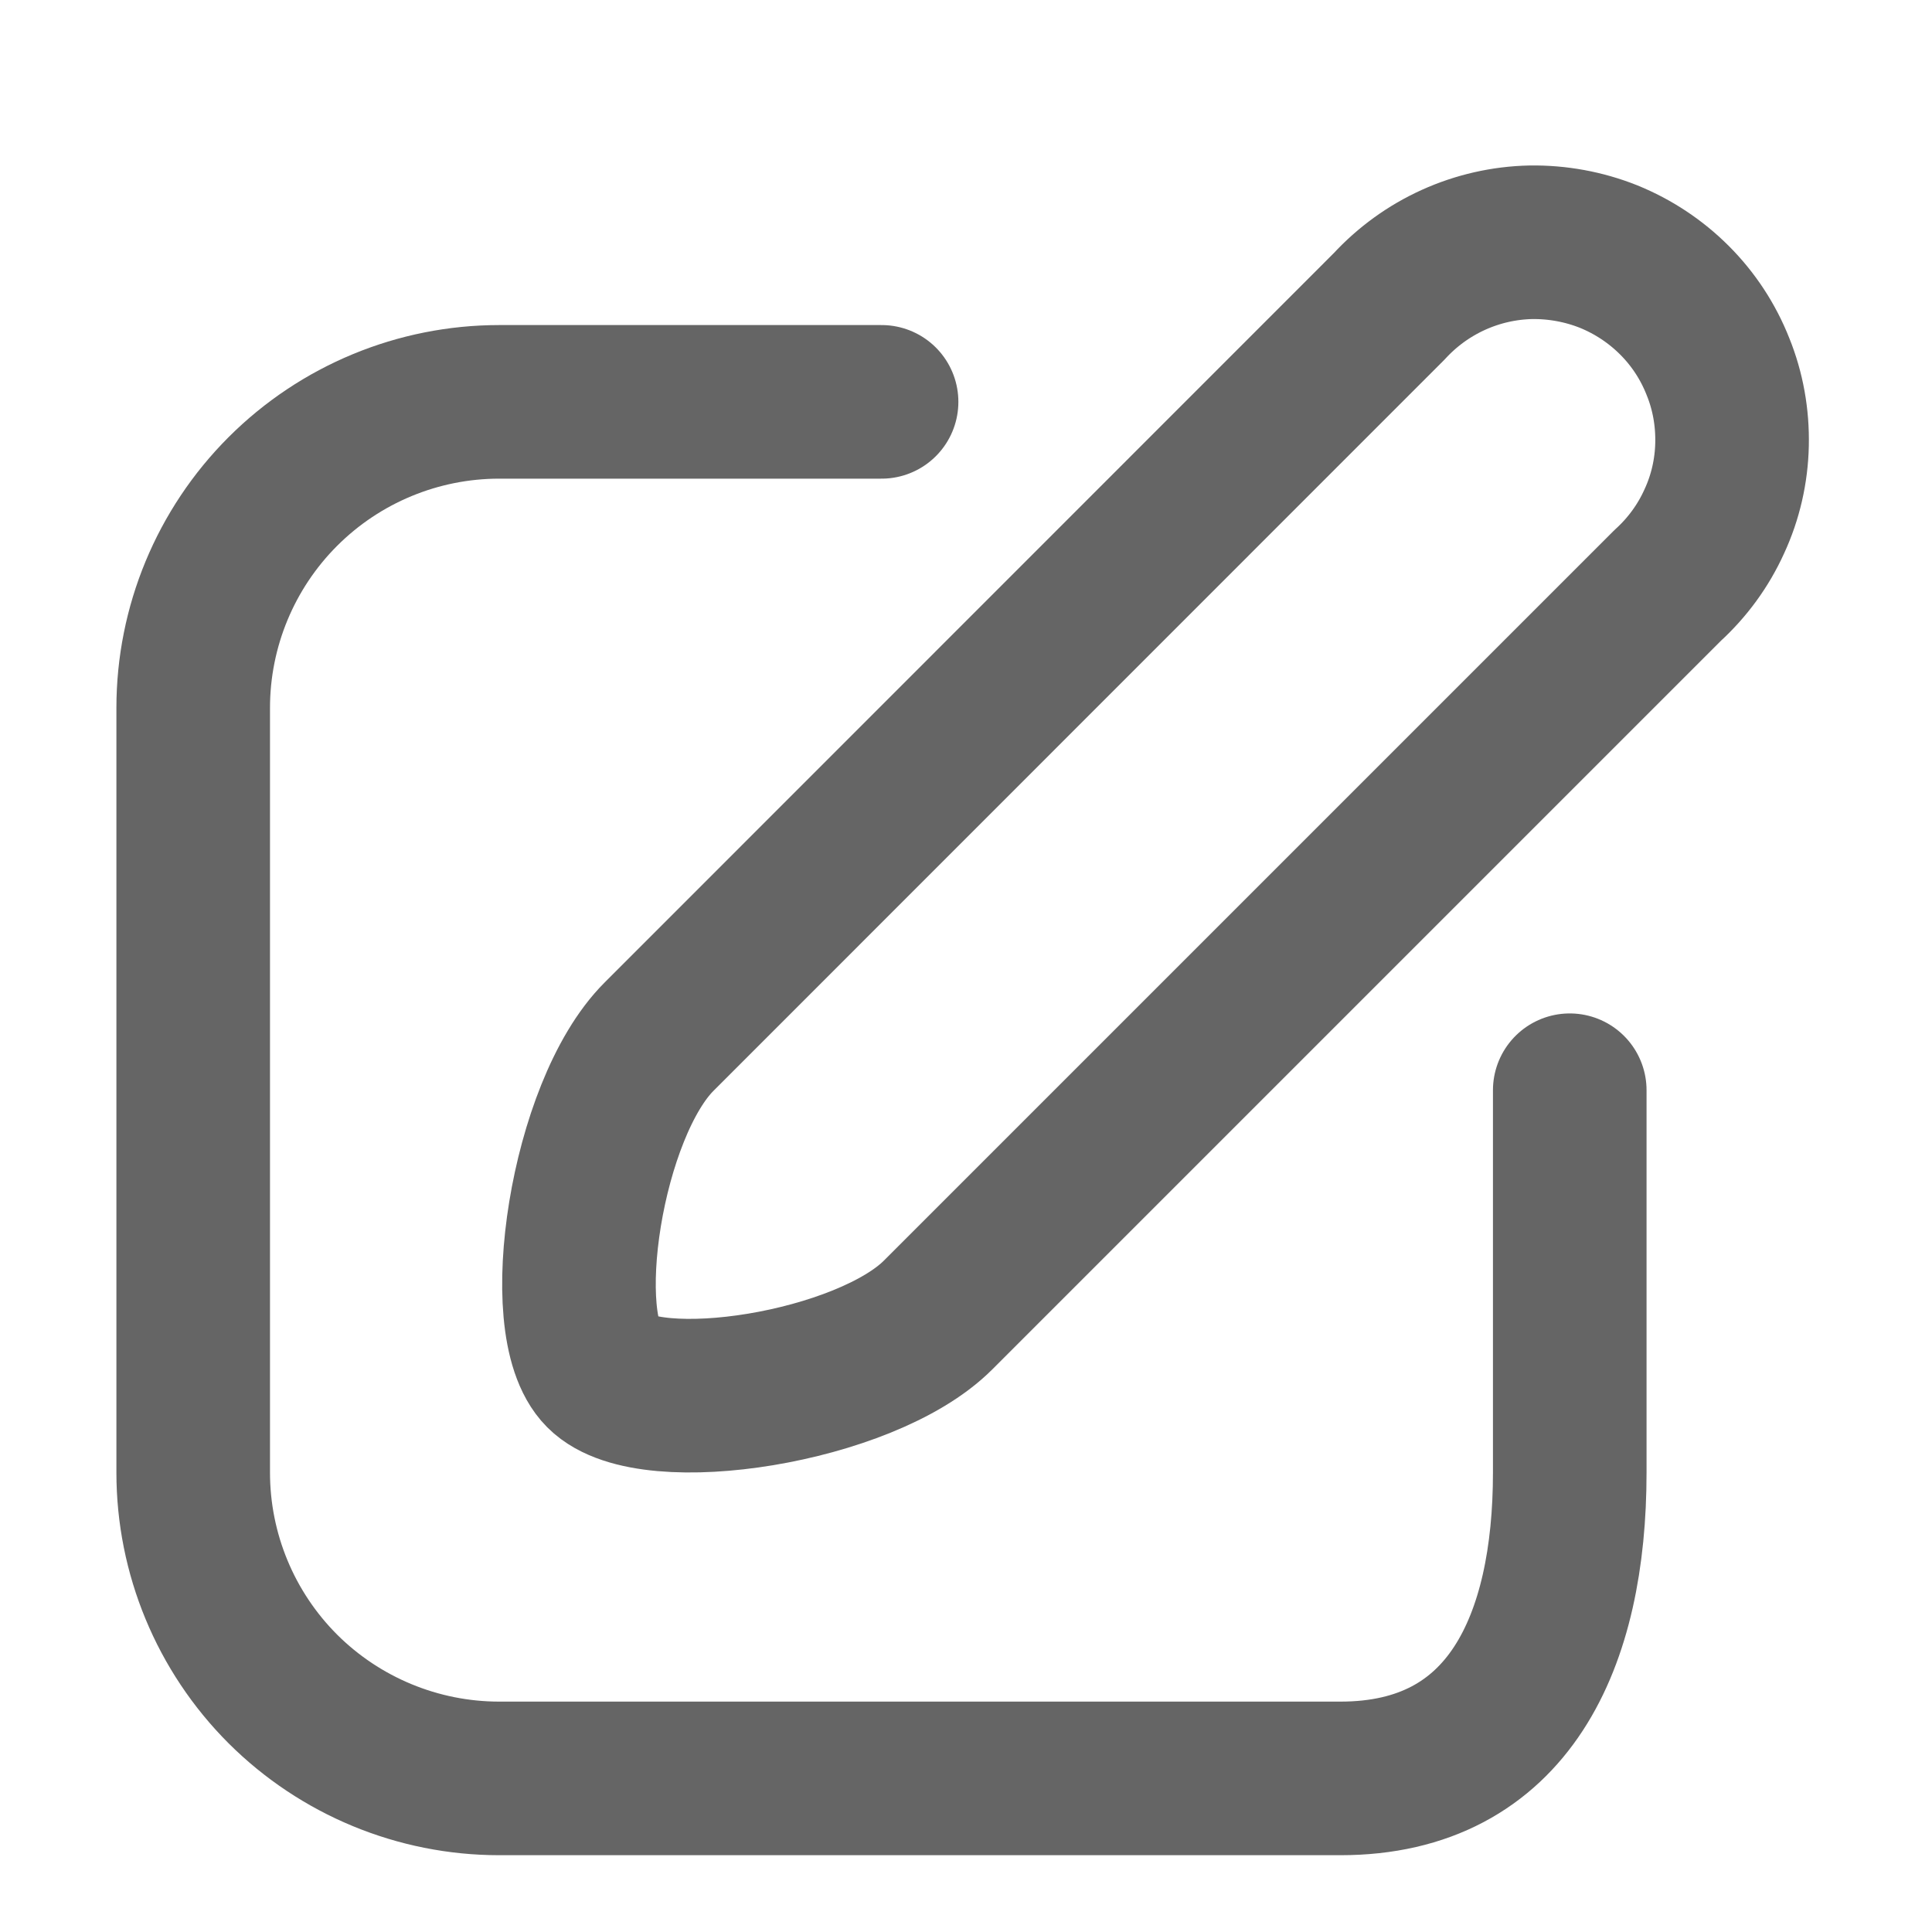 <svg width="10" height="10" viewBox="0 0 10 10" fill="none" xmlns="http://www.w3.org/2000/svg">
<path d="M8.632 3.03L4.856 6.806C4.48 7.183 3.363 7.357 3.114 7.107C2.865 6.858 3.035 5.742 3.411 5.366L7.191 1.585C7.284 1.484 7.397 1.402 7.523 1.345C7.649 1.288 7.785 1.257 7.923 1.254C8.061 1.252 8.198 1.277 8.326 1.328C8.454 1.38 8.57 1.457 8.667 1.554C8.765 1.652 8.841 1.768 8.892 1.897C8.944 2.025 8.968 2.162 8.965 2.3C8.962 2.438 8.931 2.574 8.873 2.699C8.816 2.825 8.734 2.937 8.632 3.03Z" stroke="#656565" stroke-width="0.795" stroke-linecap="round" stroke-linejoin="round"/>
<path d="M4.563 2.08H2.584C2.164 2.08 1.761 2.247 1.464 2.544C1.167 2.841 1 3.244 1 3.664V7.622C1 8.042 1.167 8.445 1.464 8.742C1.761 9.038 2.164 9.205 2.584 9.205H6.938C7.813 9.205 8.125 8.493 8.125 7.622V5.643" stroke="#656565" stroke-width="0.795" stroke-linecap="round" stroke-linejoin="round"/>
</svg>
